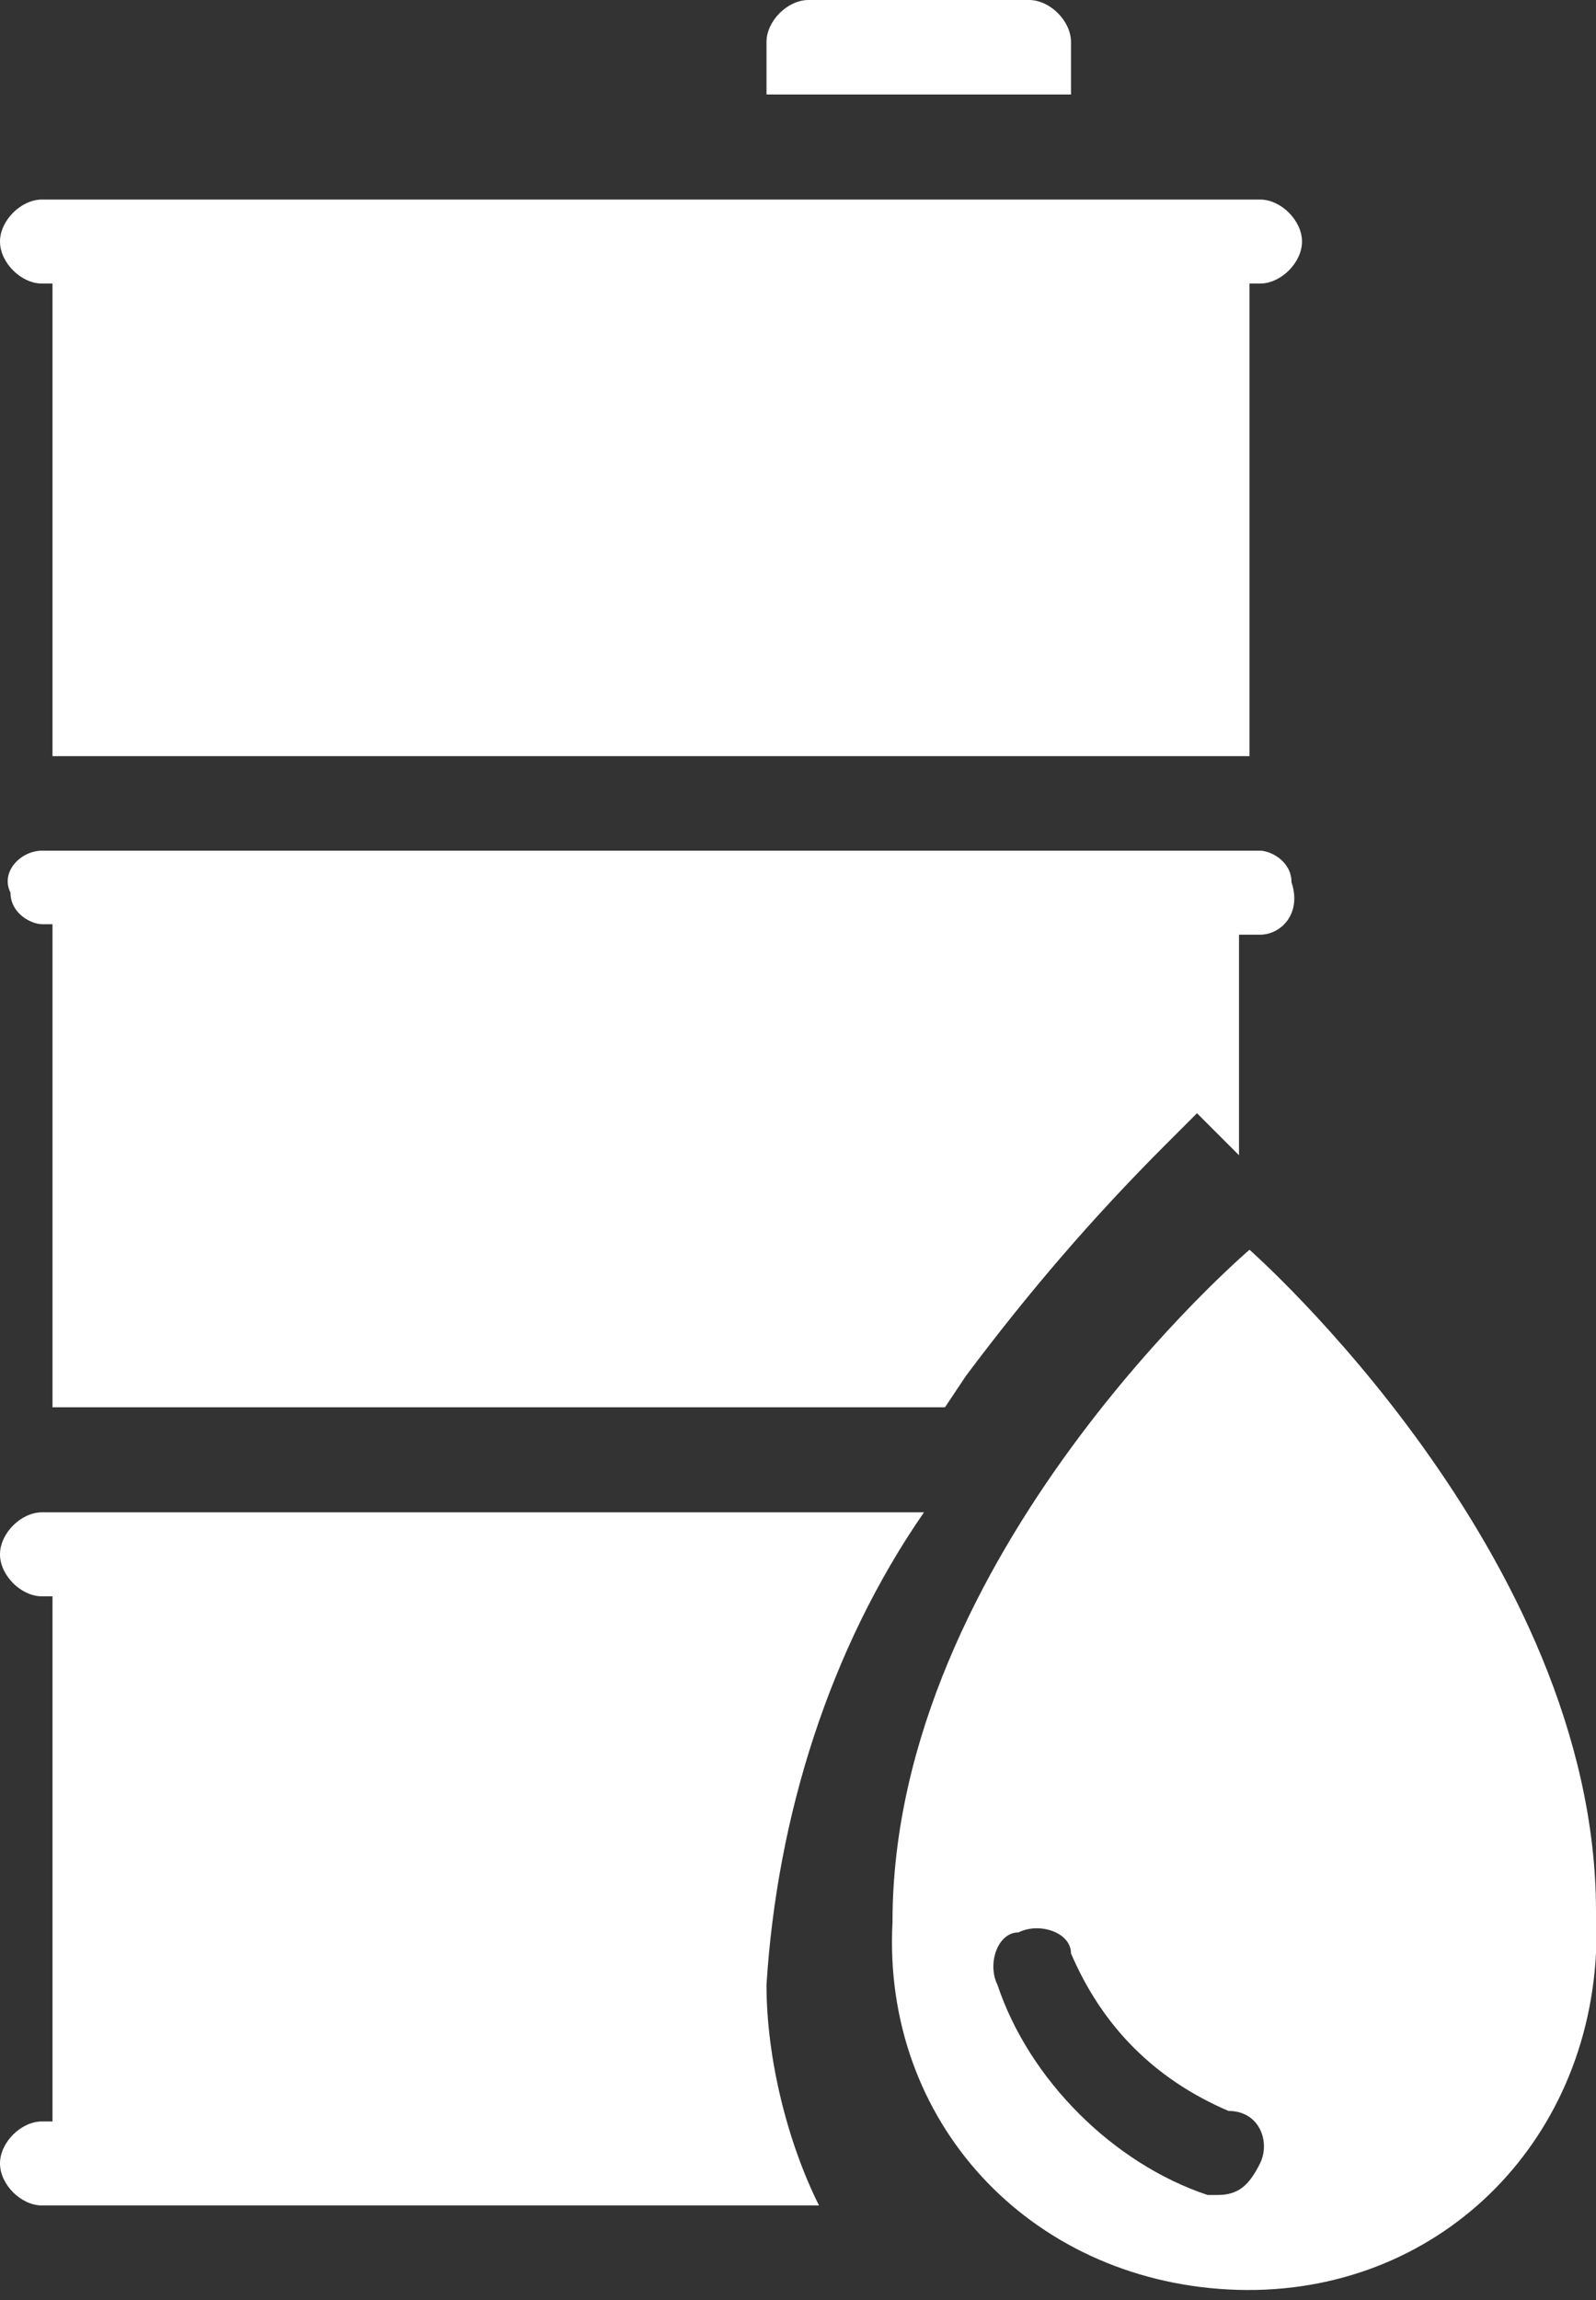 <?xml version="1.0" encoding="utf-8"?>
<!-- Generator: Adobe Illustrator 26.0.1, SVG Export Plug-In . SVG Version: 6.00 Build 0)  -->
<svg version="1.1" id="Layer_1" xmlns="http://www.w3.org/2000/svg" xmlns:xlink="http://www.w3.org/1999/xlink" x="0px" y="0px"
	 viewBox="0 0 15.2 21.9" style="enable-background:new 0 0 15.2 21.9;" xml:space="preserve">
<rect x="0" y="0" width="15.2" height="21.9" fill="#333333" stroke="none"/>
<style type="text/css">
	.st0{fill:#FFFFFF;}
</style>
<g id="Layer_2_00000141438139593976832920000004582500839846384831_">
	<g id="Layer_1-2">
		<path class="st0" d="M11.9,11.9c0,0-3.4,2.9-3.4,6.4c-0.1,1.9,1.3,3.4,3.2,3.5s3.4-1.3,3.5-3.2c0-0.1,0-0.2,0-0.4
			C15.2,14.8,11.9,11.9,11.9,11.9z M12,20.6c-0.1,0.2-0.2,0.3-0.4,0.3h-0.1c-0.9-0.3-1.7-1.1-2-2c-0.1-0.2,0-0.5,0.2-0.5
			c0,0,0,0,0,0c0.2-0.1,0.5,0,0.5,0.2c0.3,0.7,0.8,1.2,1.5,1.5C12,20.1,12.1,20.4,12,20.6z"/>
		<path class="st0" d="M0.4,2.7h0.1v4.5h11.4V2.7h0.1c0.2,0,0.4-0.2,0.4-0.4c0-0.2-0.2-0.4-0.4-0.4H0.4C0.2,1.9,0,2.1,0,2.3
			C0,2.5,0.2,2.7,0.4,2.7C0.4,2.7,0.4,2.7,0.4,2.7z"/>
		<path class="st0" d="M10.2,0.4c0-0.2-0.2-0.4-0.4-0.4H7.7C7.5,0,7.3,0.2,7.3,0.4c0,0,0,0,0,0v0.5h2.9V0.4z"/>
		<path class="st0" d="M7.3,18.9c0.1-1.6,0.6-3.2,1.5-4.5H0.4c-0.2,0-0.4,0.2-0.4,0.4c0,0.2,0.2,0.4,0.4,0.4h0.1v5H0.4
			c-0.2,0-0.4,0.2-0.4,0.4S0.2,21,0.4,21h7.4C7.5,20.4,7.3,19.6,7.3,18.9z"/>
		<path class="st0" d="M9,13.4l0.2-0.3c0.6-0.8,1.2-1.5,1.9-2.2l0.3-0.3l0.3,0.3l0.1,0.1V8.9H12c0.2,0,0.4-0.2,0.3-0.5
			c0-0.2-0.2-0.3-0.3-0.3H0.4C0.2,8.1,0,8.3,0.1,8.5c0,0.2,0.2,0.3,0.3,0.3h0.1v4.6H9z"/>
	</g>
</g>
</svg>
